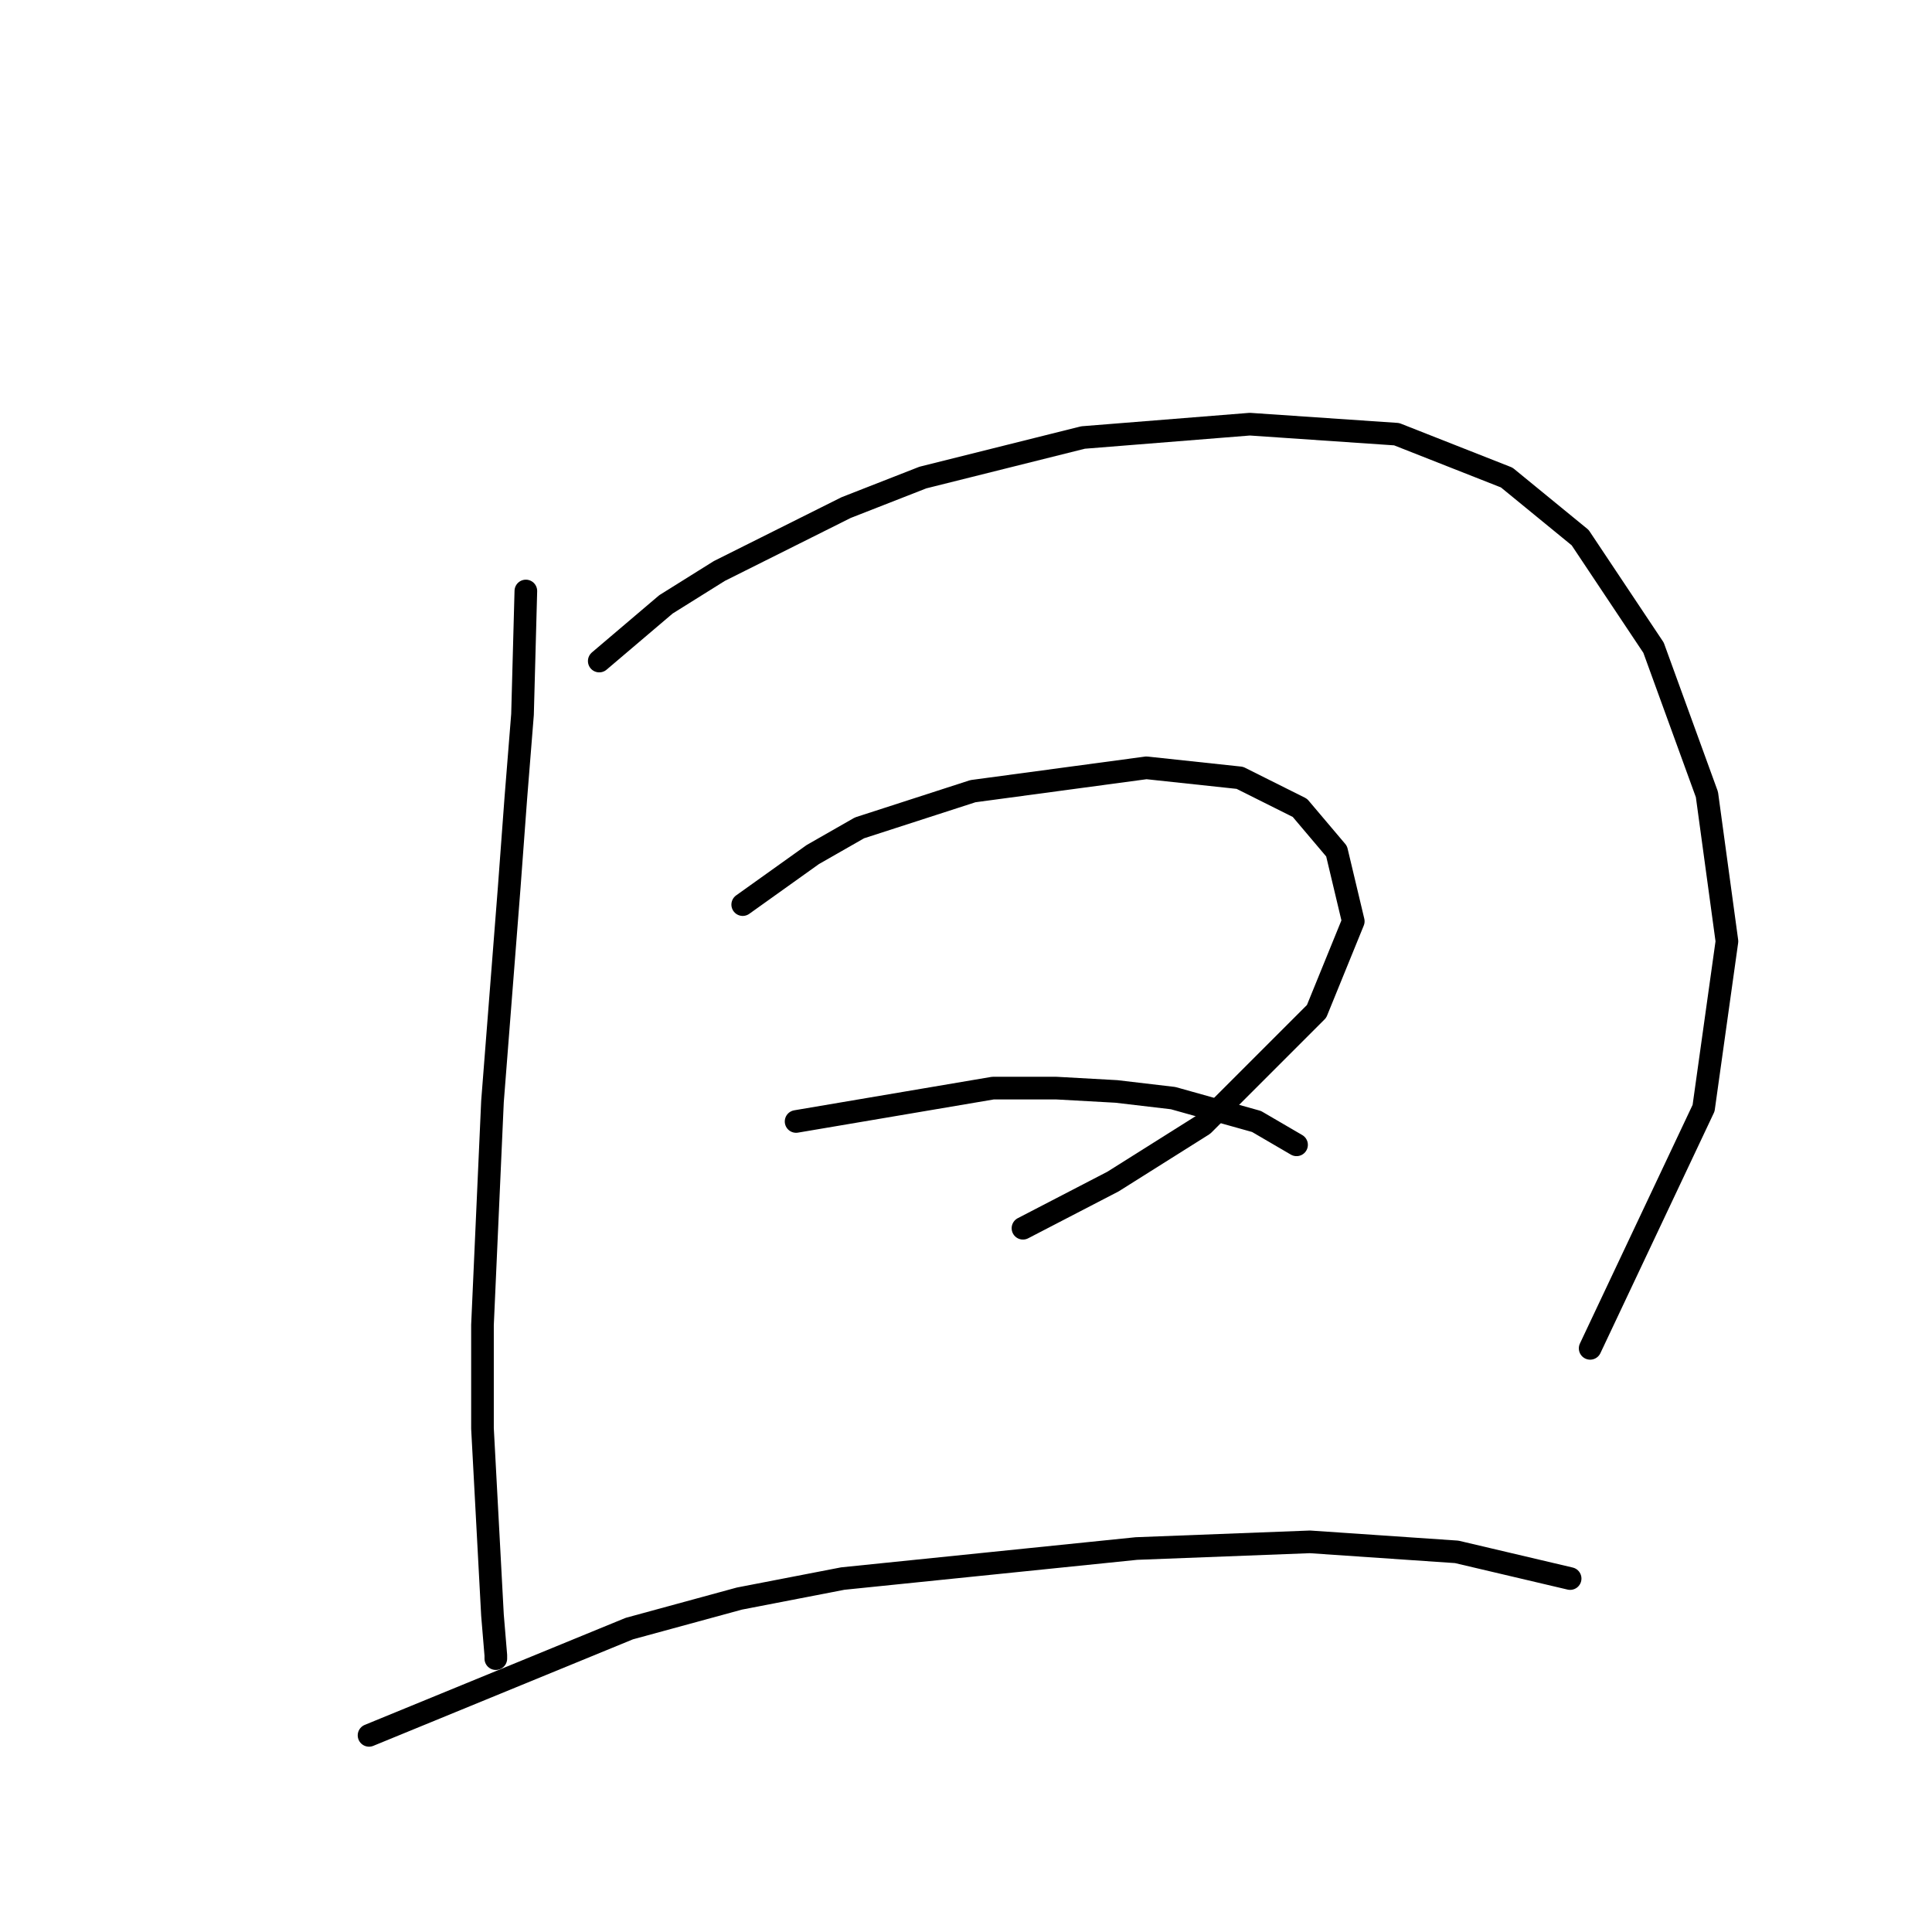 <?xml version="1.0" standalone="no"?>
    <svg width="256" height="256" xmlns="http://www.w3.org/2000/svg" version="1.1">
    <polyline stroke="black" stroke-width="3" stroke-linecap="round" fill="transparent" stroke-linejoin="round" points="69.678 78.309 69.236 94.667 68.352 105.719 67.468 117.655 65.257 145.949 63.931 175.568 63.931 189.273 65.257 214.03 65.699 219.335 65.699 219.777 65.699 219.777 " />
        <polyline stroke="black" stroke-width="3" stroke-linecap="round" fill="transparent" stroke-linejoin="round" points="79.404 87.593 88.246 80.078 95.319 75.657 112.118 67.257 122.286 63.278 143.506 57.973 165.611 56.205 185.063 57.531 199.651 63.278 209.377 71.236 219.103 85.825 226.177 105.277 228.829 124.728 225.734 146.833 210.704 178.663 210.704 178.663 " />
        <polyline stroke="black" stroke-width="3" stroke-linecap="round" fill="transparent" stroke-linejoin="round" points="98.414 119.865 107.697 113.234 113.887 109.697 128.918 104.835 151.906 101.74 164.285 103.066 172.242 107.045 177.105 112.792 179.315 122.076 174.453 134.012 159.422 149.043 147.485 156.559 135.549 162.748 135.549 162.748 " />
        <polyline stroke="black" stroke-width="3" stroke-linecap="round" fill="transparent" stroke-linejoin="round" points="105.487 148.601 131.57 144.18 139.97 144.18 147.927 144.622 155.443 145.506 166.495 148.601 171.8 151.696 171.8 151.696 " />
        <polyline stroke="black" stroke-width="3" stroke-linecap="round" fill="transparent" stroke-linejoin="round" points="48.9 229.945 83.383 215.798 97.972 211.819 111.676 209.167 150.58 205.188 173.568 204.304 193.02 205.63 208.051 209.167 208.051 209.167 " />
        </svg>
